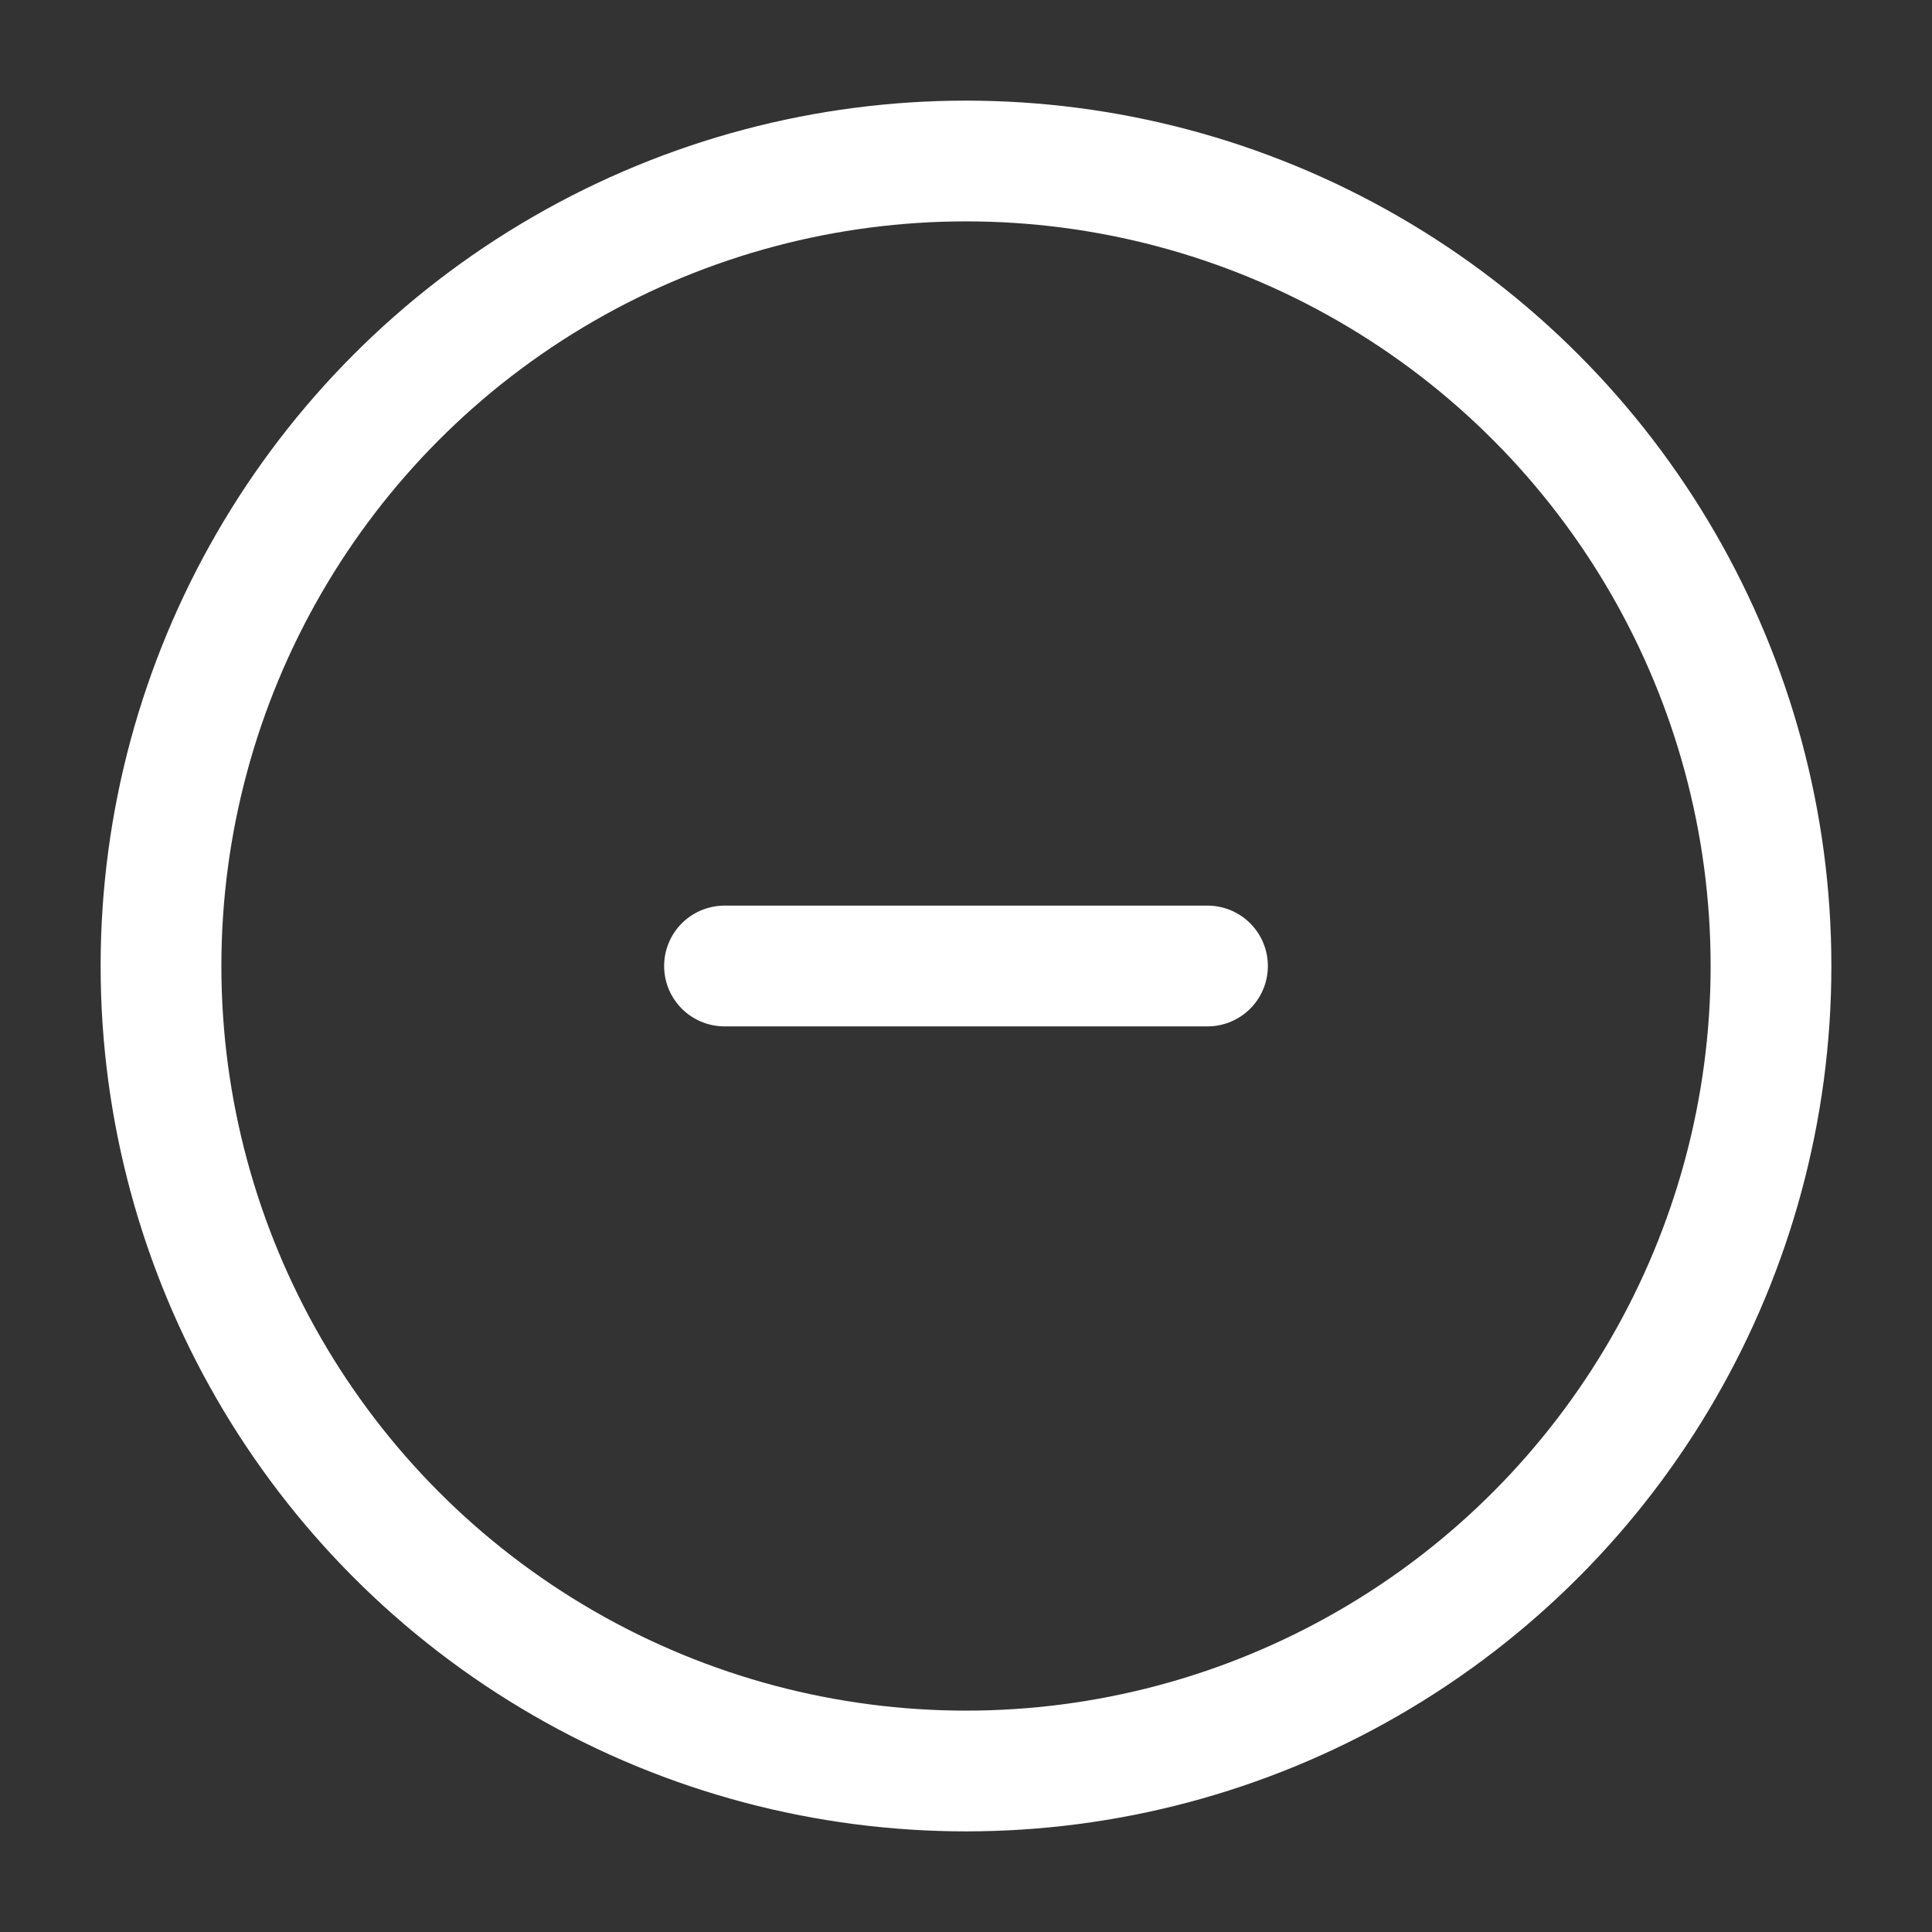 <svg width="24" height="24" viewBox="0 0 24 24" fill="none" xmlns="http://www.w3.org/2000/svg">
  <rect x="0" y="0" width="24" height="24" fill="#333333" stroke="none"/>
  <circle cx="12" cy="12" r="10" stroke="#fff" stroke-width="1.5"/>
  <path d="M15 12H9" stroke="#fff" stroke-width="1.5" stroke-linecap="round"/>
</svg>

